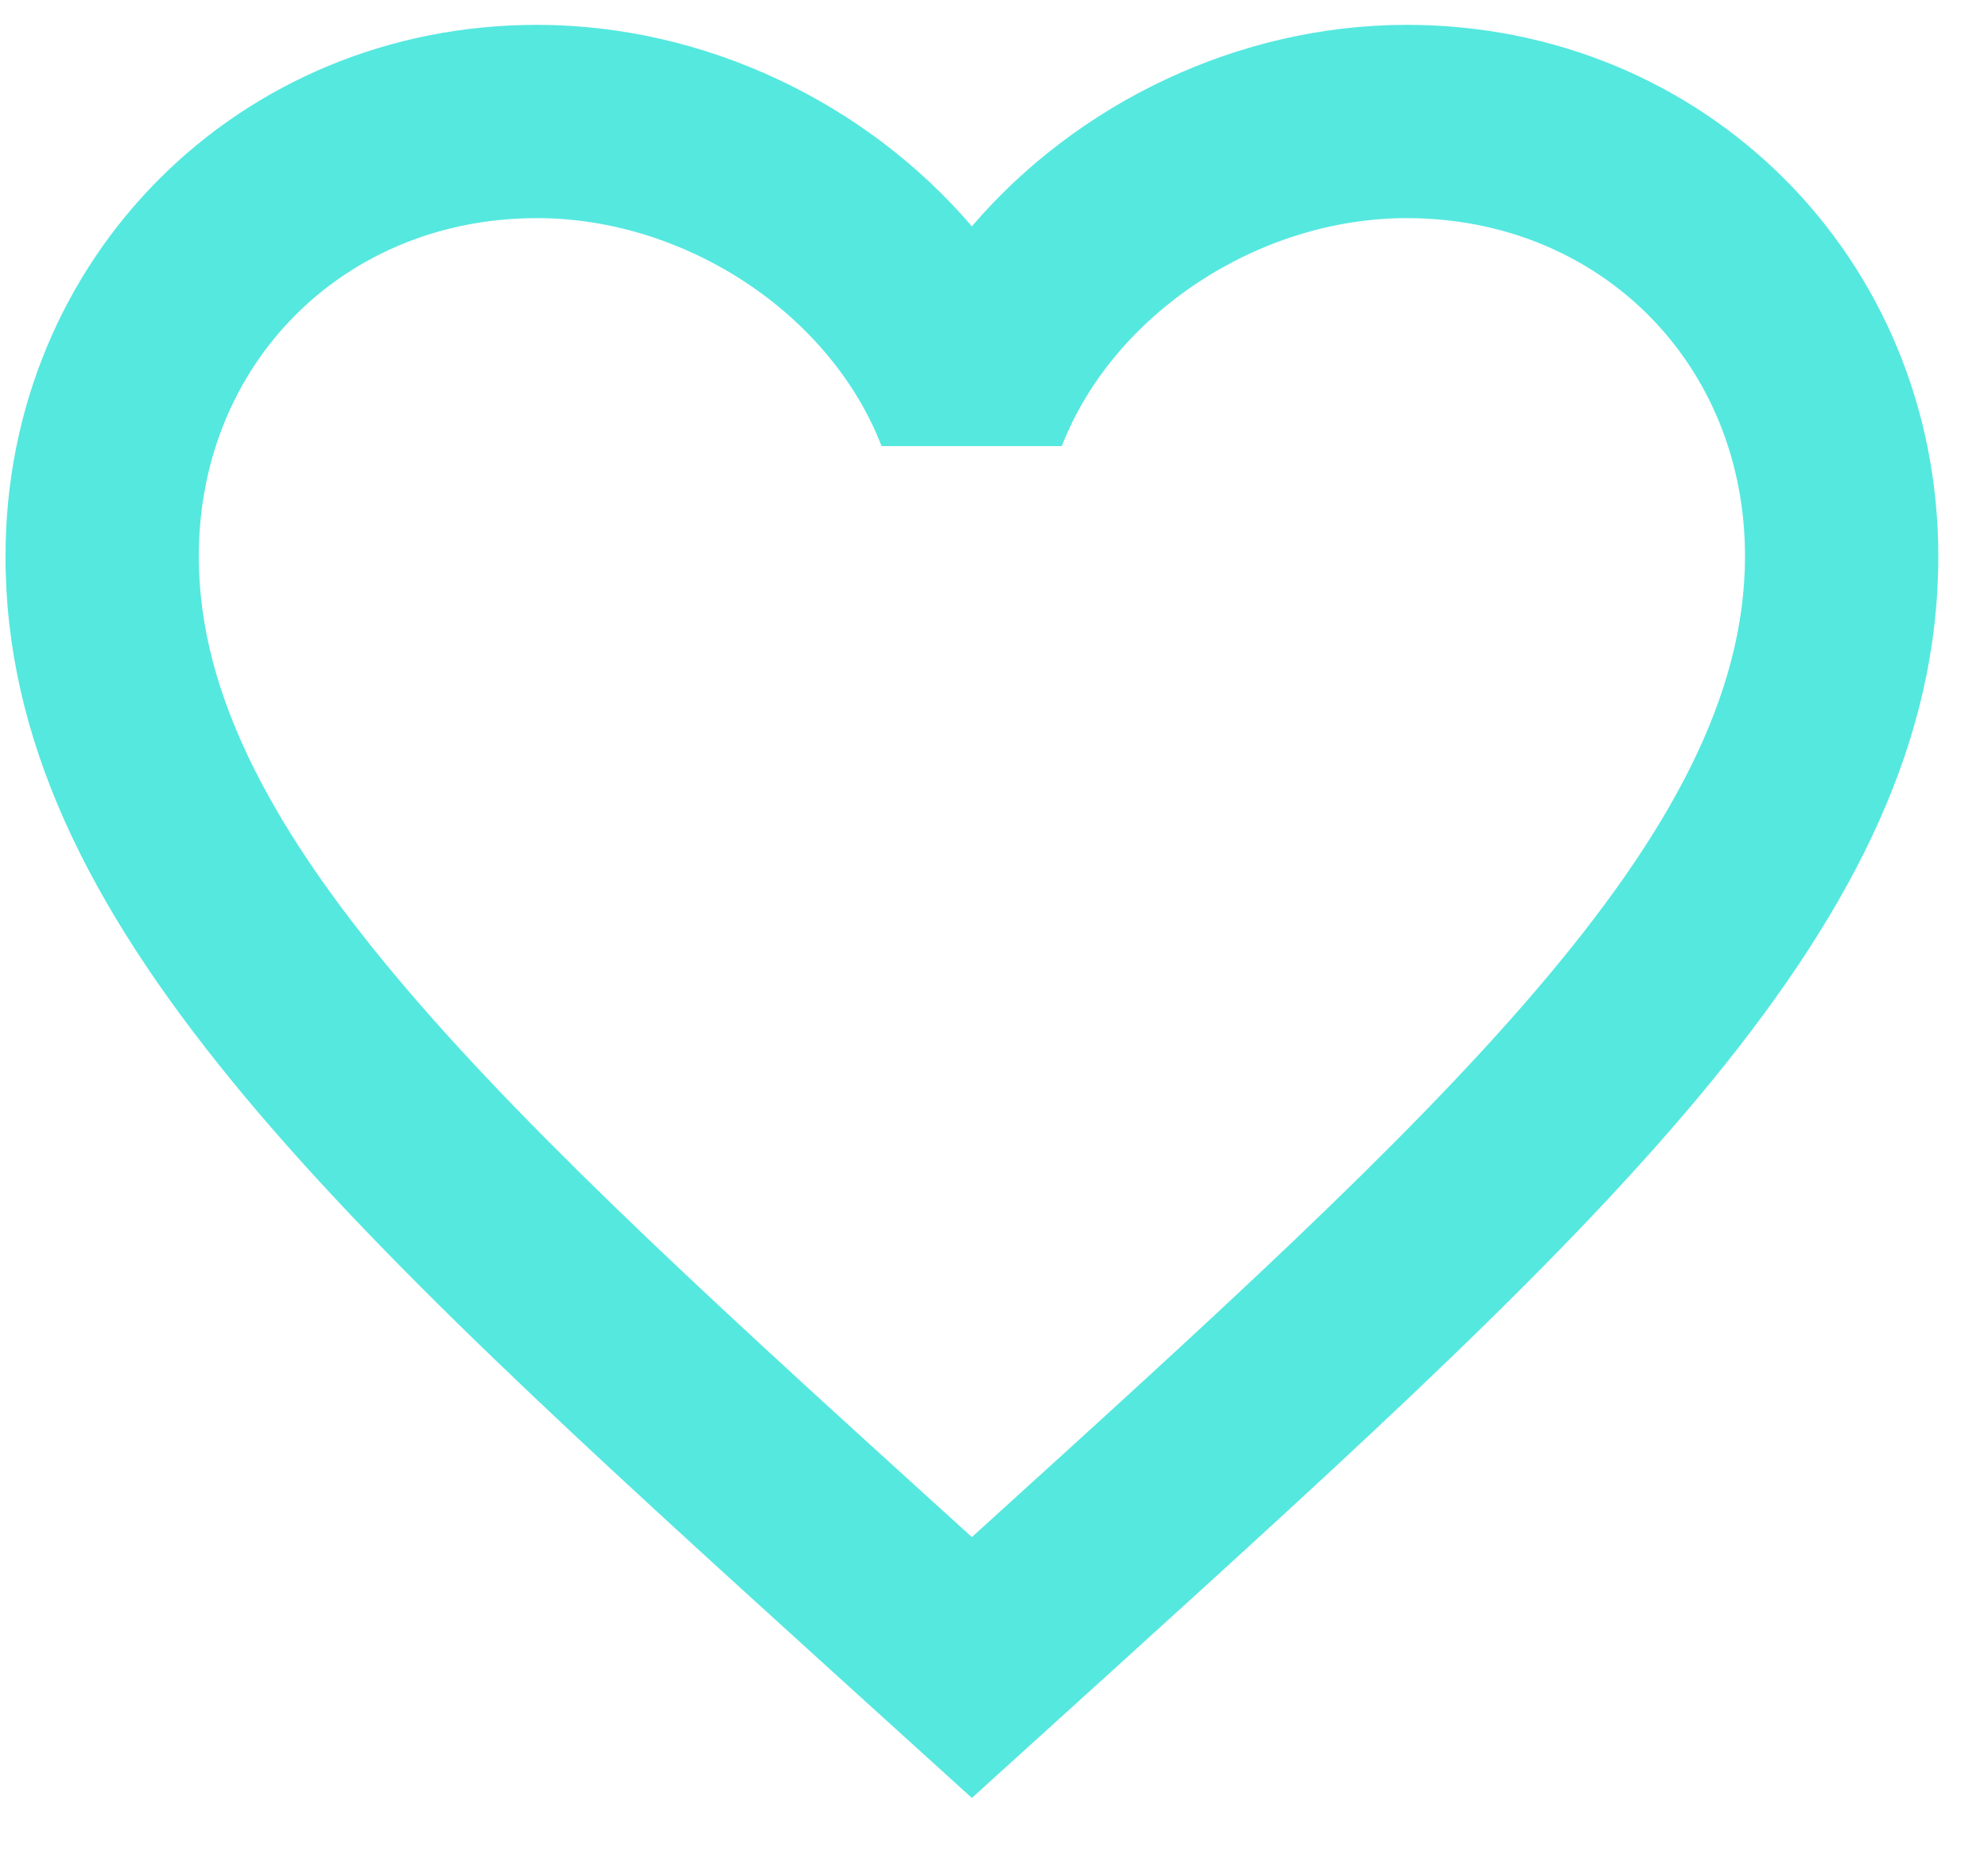 <svg width="30" height="28" viewBox="0 0 30 28" fill="none" xmlns="http://www.w3.org/2000/svg">
<path d="M21.229 0.375C18.691 0.375 16.256 1.556 14.666 3.416C13.077 1.556 10.641 0.375 8.104 0.375C3.605 0.375 0.083 3.897 0.083 8.396C0.083 13.901 5.041 18.4 12.552 25.218L14.666 27.135L16.781 25.218C24.291 18.4 29.25 13.901 29.25 8.396C29.25 3.897 25.728 0.375 21.229 0.375ZM14.819 23.059L14.666 23.198L14.513 23.059C7.579 16.767 3 12.61 3 8.396C3 5.486 5.194 3.292 8.104 3.292C10.35 3.292 12.537 4.743 13.303 6.733H16.023C16.796 4.743 18.983 3.292 21.229 3.292C24.138 3.292 26.333 5.486 26.333 8.396C26.333 12.61 21.754 16.767 14.819 23.059Z" fill="#55E8DF"/>
</svg>
